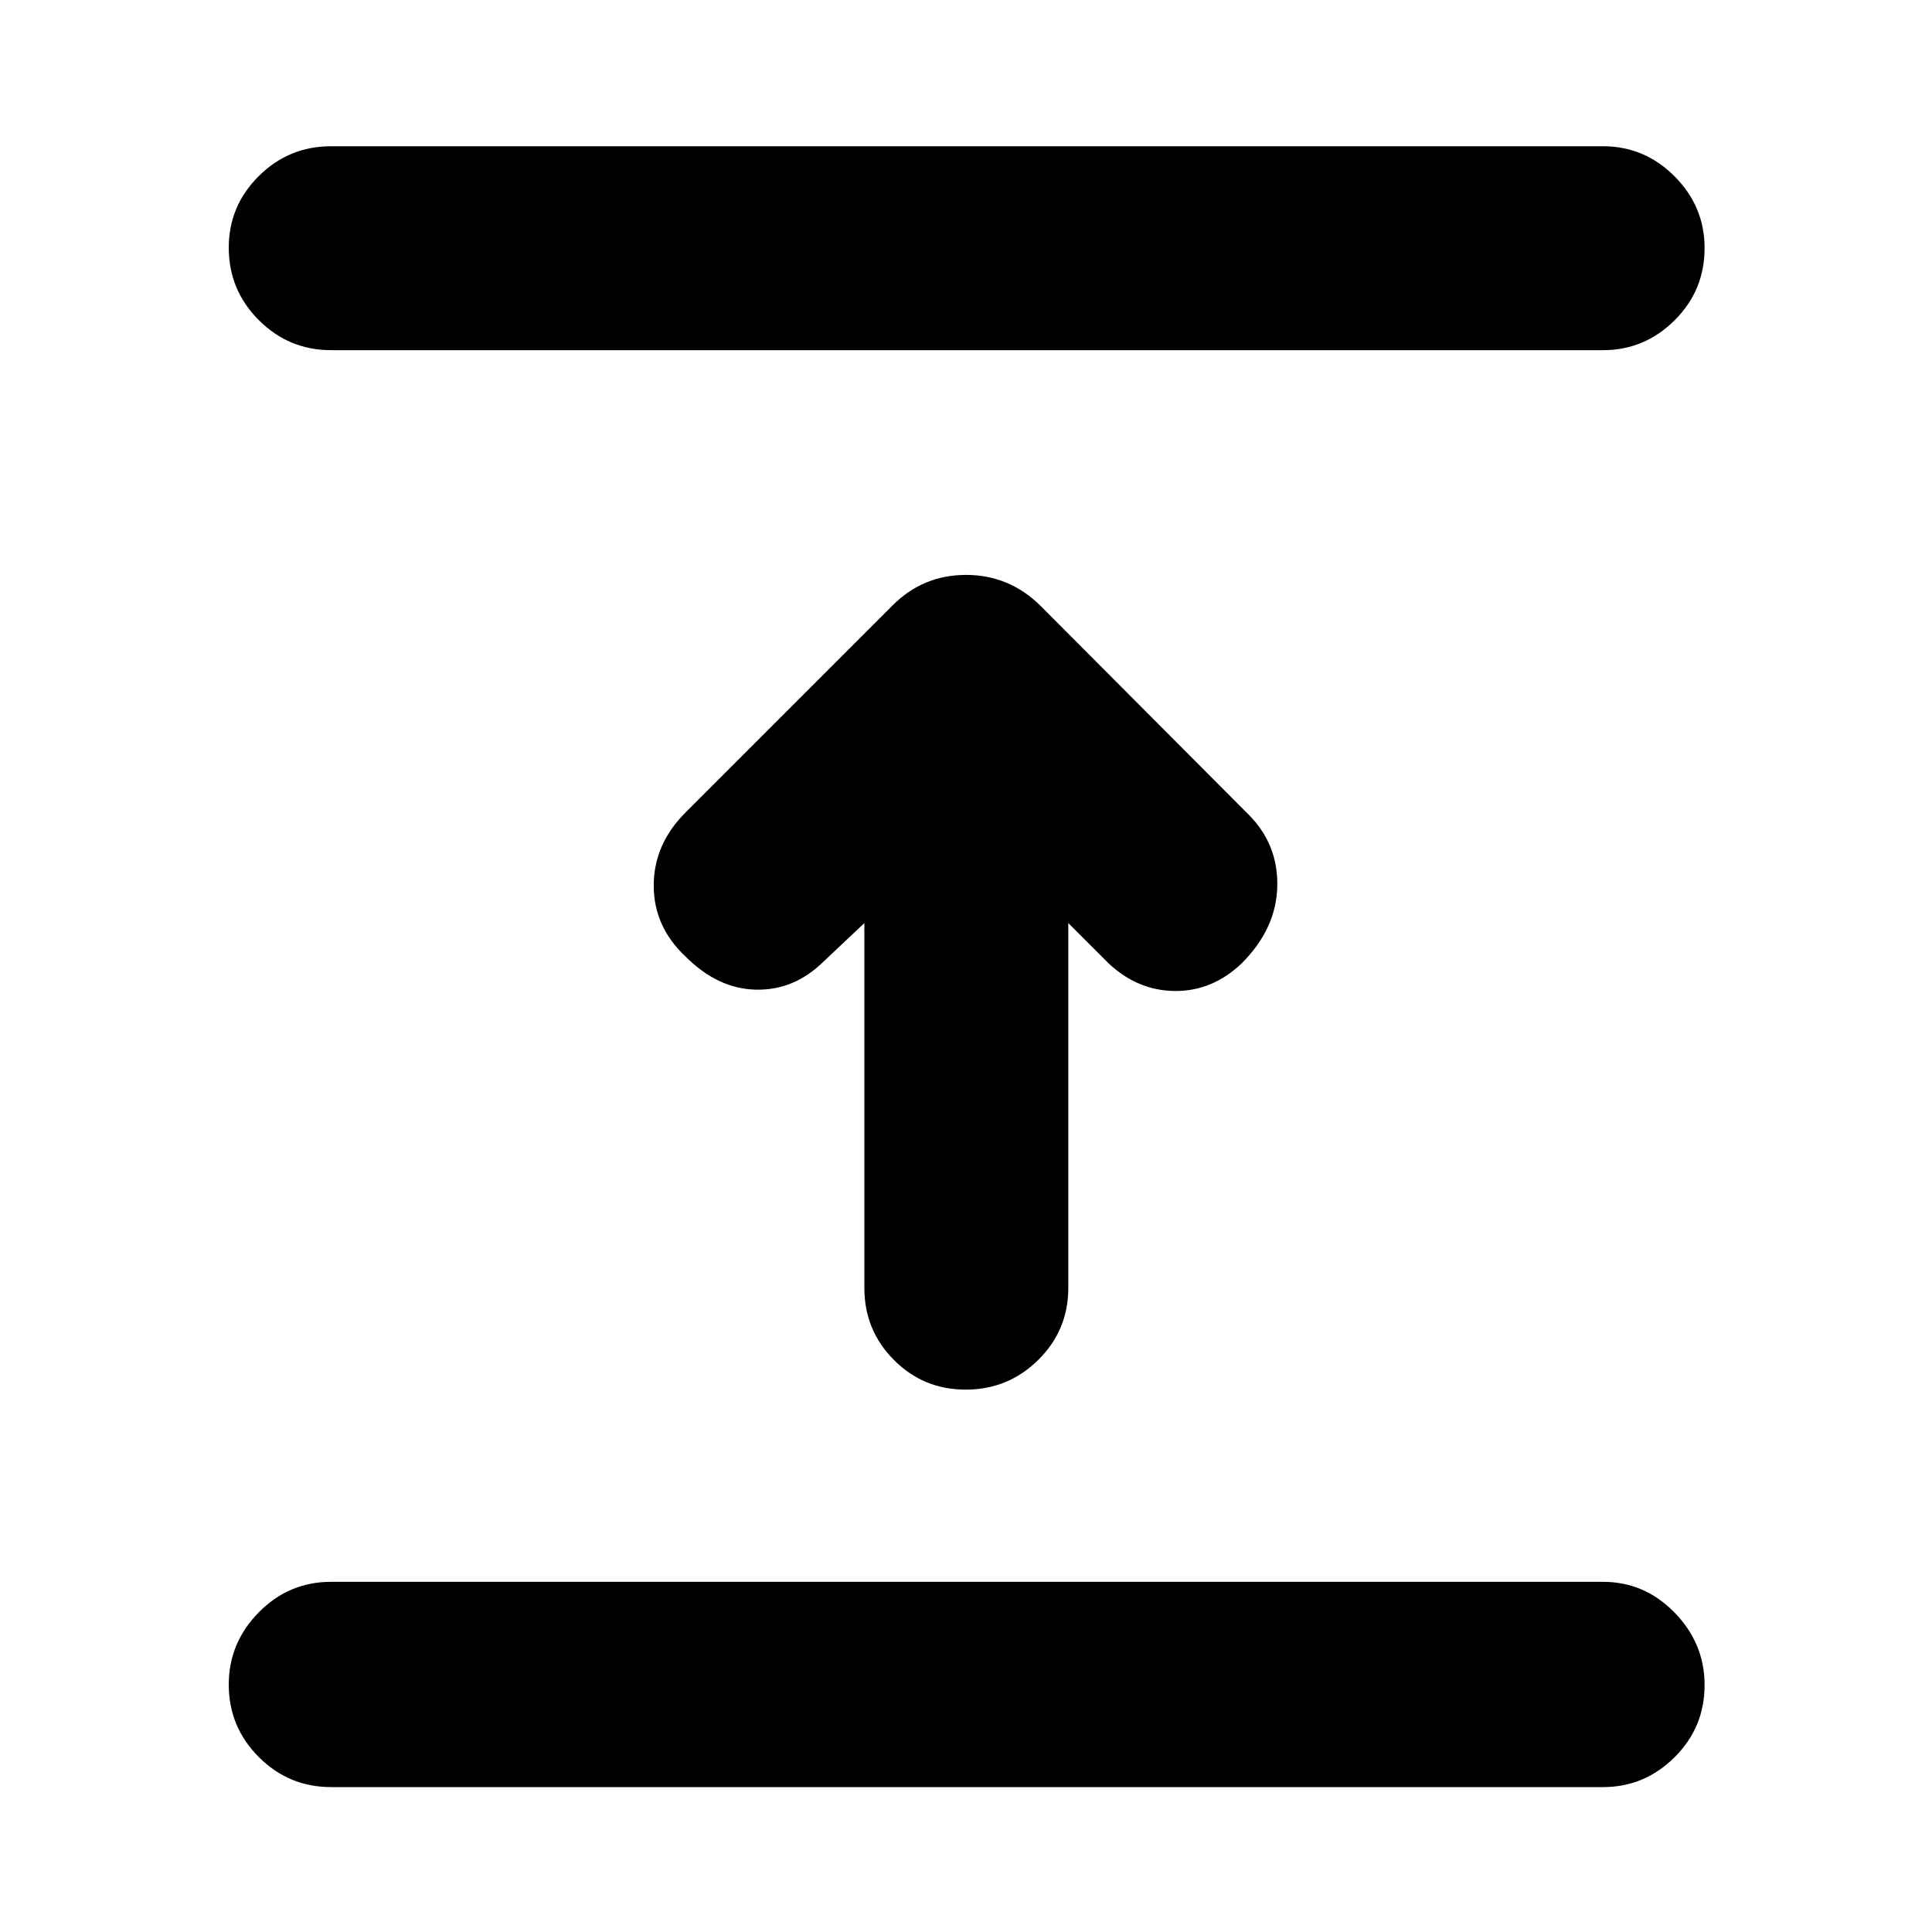<svg xmlns="http://www.w3.org/2000/svg" height="40" viewBox="0 -960 960 960" width="40"><path d="M796.5-72h-632q-21 0-35.92-14.95-14.91-14.95-14.91-36 0-20.72 14.91-35.88Q143.5-174 164.5-174h632q20.67 0 35.58 15.28 14.92 15.29 14.92 36 0 21.05-14.92 35.89Q817.17-72 796.5-72Zm-367-429.33L409-482q-14.5 14.17-33.42 13.75-18.91-.42-34.91-16.42-15.84-14.83-15.84-35.33t15.84-36.33L443.5-659.17q15.17-15.16 36.5-15.16t36.83 15.16l103.5 103.84q14.84 14.83 14.34 35.83T617-481.33q-14.5 13.83-33 13.75-18.5-.09-33-13.59l-20.17-20.16V-320q0 21-14.95 35.75t-36 14.75q-21.05 0-35.71-14.75Q429.5-299 429.5-320v-181.33ZM796.5-786h-632q-21 0-35.92-14.95-14.91-14.95-14.91-36 0-20.72 14.91-35.55 14.92-14.83 35.92-14.83h632q20.67 0 35.58 14.95Q847-857.43 847-836.72q0 21.05-14.92 35.89Q817.17-786 796.5-786Z"/></svg>
